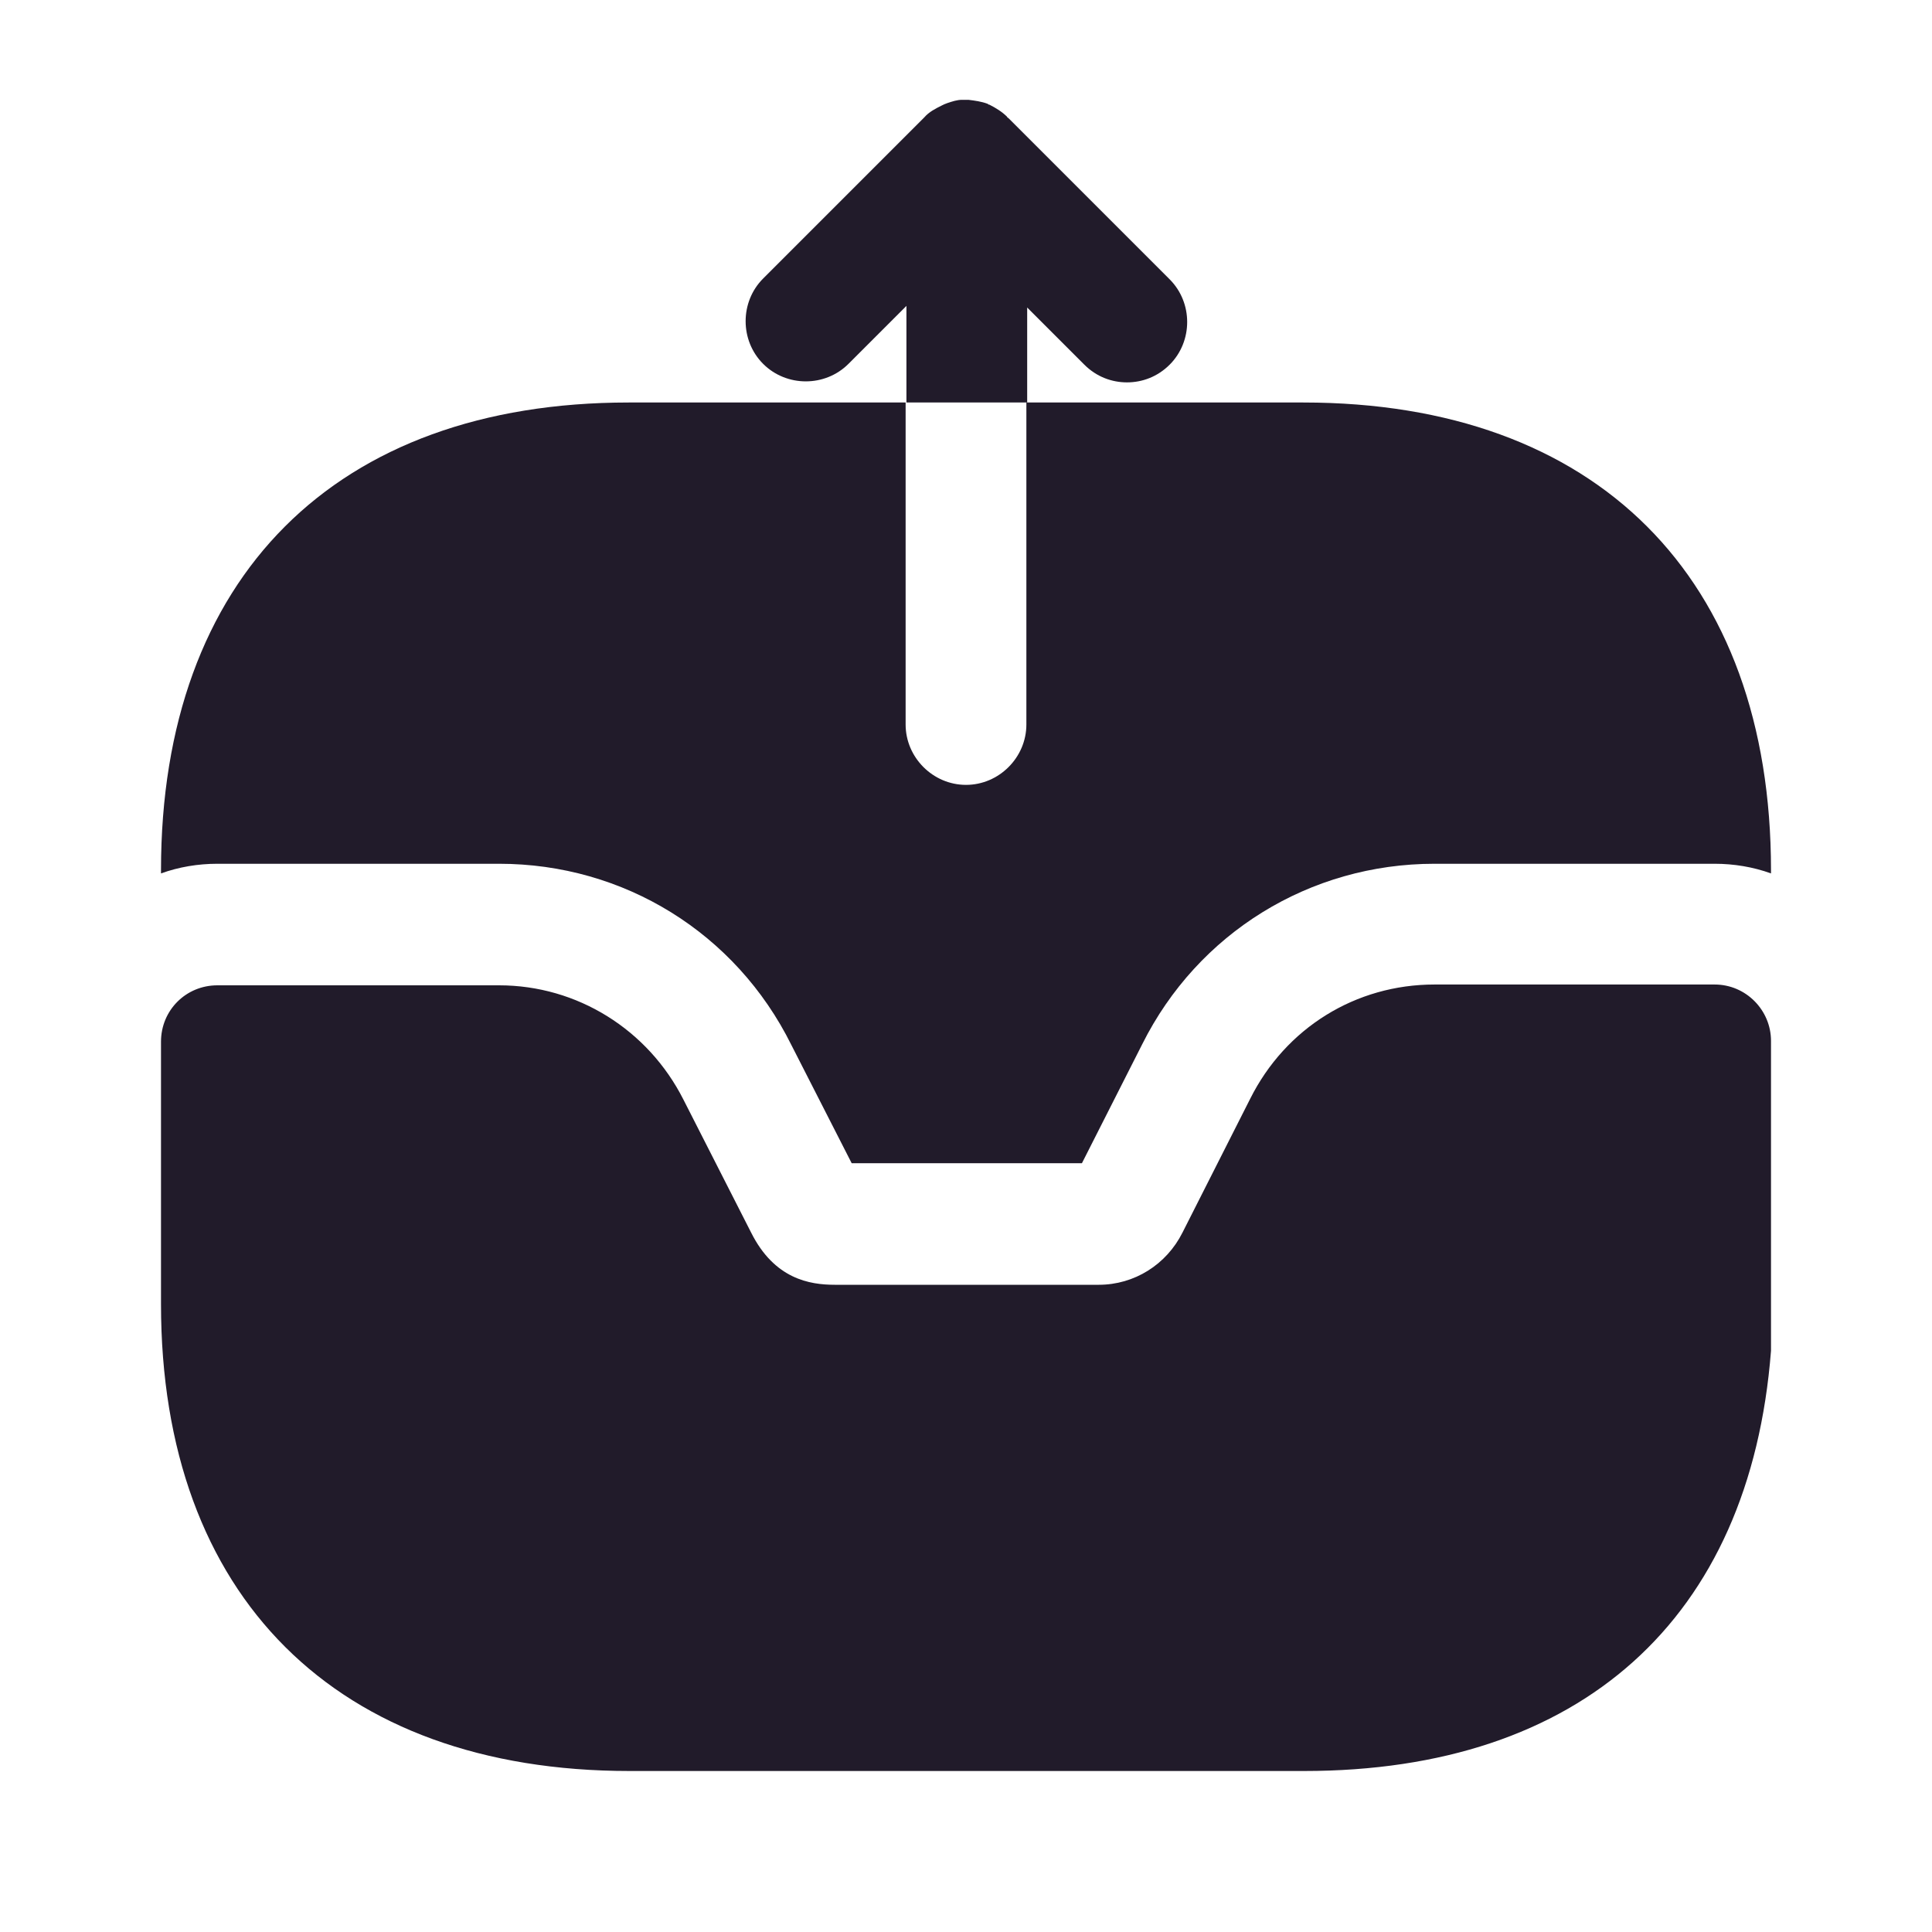 <svg width="24" height="24" viewBox="0 0 24 24" fill="none" xmlns="http://www.w3.org/2000/svg">
<path d="M21.3 12.23H17.82C16.84 12.23 15.97 12.77 15.53 13.65L14.69 15.31C14.49 15.71 14.09 15.96 13.65 15.96H10.37C10.06 15.96 9.62 15.89 9.33 15.31L8.49 13.66C8.05 12.79 7.17 12.24 6.2 12.24H2.7C2.31 12.24 2 12.55 2 12.94V16.2C2 19.83 4.18 22 7.82 22H16.2C19.63 22 21.74 20.12 22 16.78V12.93C22 12.55 21.69 12.23 21.3 12.23Z" fill="#211B2A"/>
<path d="M12.75 3.81L13.47 4.53C13.62 4.68 13.81 4.75 14 4.75C14.19 4.75 14.38 4.68 14.53 4.53C14.82 4.24 14.82 3.76 14.53 3.47L12.53 1.47C12.52 1.46 12.51 1.46 12.51 1.45C12.45 1.39 12.37 1.34 12.29 1.3C12.28 1.3 12.28 1.3 12.27 1.29C12.19 1.26 12.11 1.25 12.03 1.24C12 1.24 11.98 1.24 11.95 1.24C11.89 1.24 11.83 1.26 11.77 1.28C11.74 1.29 11.72 1.3 11.7 1.31C11.62 1.35 11.54 1.39 11.48 1.46L9.48 3.46C9.19 3.75 9.19 4.23 9.48 4.52C9.77 4.81 10.25 4.81 10.54 4.52L11.26 3.8V5H12.76V3.81H12.75Z" fill="#211B2A"/>
<path d="M22 10.81V10.85C21.78 10.77 21.54 10.73 21.3 10.73H17.82C16.27 10.73 14.88 11.59 14.19 12.97L13.44 14.45H10.58L9.83 12.98C9.14 11.59 7.75 10.73 6.2 10.73H2.7C2.46 10.73 2.22 10.77 2 10.85V10.81C2 7.17 4.17 5 7.81 5H11.25V9C11.25 9.41 11.59 9.75 12 9.75C12.41 9.75 12.75 9.41 12.75 9V5H16.19C19.83 5 22 7.17 22 10.81Z" fill="#211B2A"/>
</svg>
